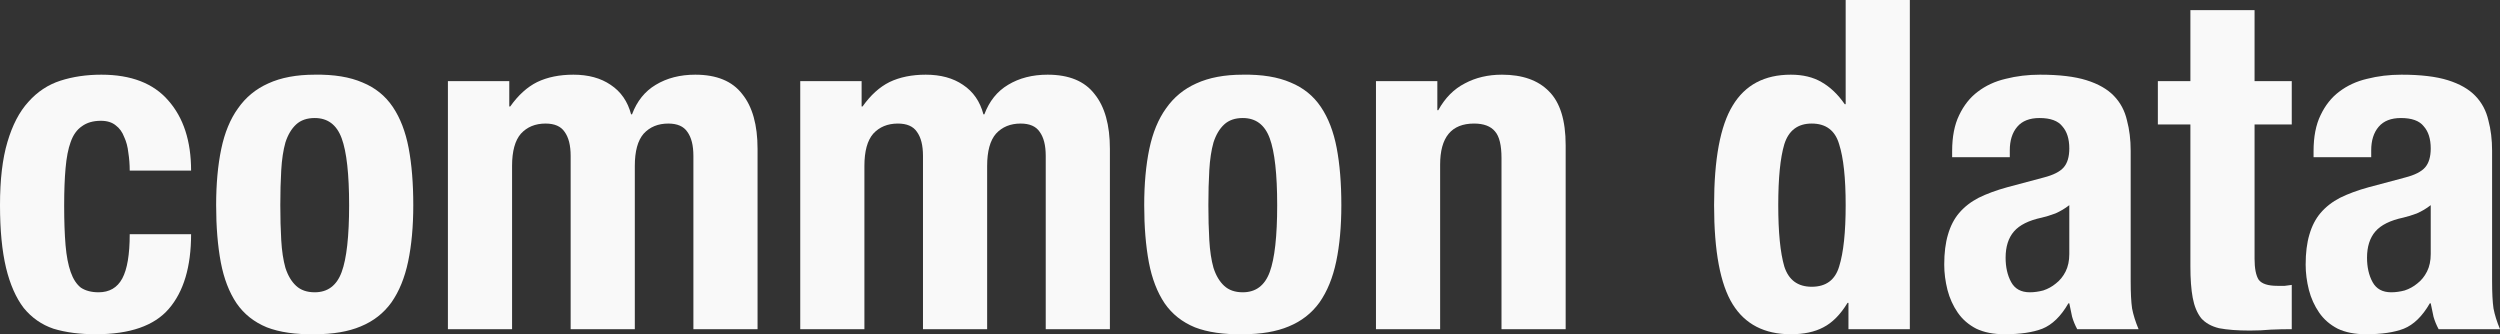 <svg width="890" height="119" viewBox="0 0 890 119" fill="none" xmlns="http://www.w3.org/2000/svg">
<rect x="0" y="0" width="890" height="119" fill="#333333" stroke="none"/>
<path d="M46.18 60.726H68.028C68.028 50.222 65.325 41.907 59.918 35.779C54.621 29.652 46.676 26.588 36.083 26.588C30.787 26.588 25.931 27.299 21.517 28.722C17.104 30.144 13.297 32.661 10.097 36.272C6.897 39.773 4.414 44.532 2.648 50.55C0.883 56.459 0 63.954 0 73.035C0 81.898 0.717 89.338 2.152 95.356C3.586 101.265 5.683 106.024 8.441 109.635C11.31 113.137 14.841 115.598 19.035 117.021C23.338 118.334 28.359 118.99 34.097 118.99C46.235 118.99 54.897 115.981 60.083 109.963C65.38 103.836 68.028 94.973 68.028 83.375H46.18C46.18 90.597 45.297 95.849 43.532 99.131C41.766 102.414 38.952 104.055 35.09 104.055C32.552 104.055 30.456 103.508 28.8 102.414C27.255 101.21 26.042 99.35 25.159 96.834C24.276 94.317 23.669 91.144 23.338 87.314C23.007 83.375 22.842 78.67 22.842 73.2C22.842 68.057 23.007 63.626 23.338 59.906C23.669 56.076 24.276 52.958 25.159 50.55C26.042 48.034 27.366 46.174 29.131 44.97C30.897 43.657 33.159 43.001 35.918 43.001C38.124 43.001 39.89 43.548 41.214 44.642C42.538 45.627 43.532 46.994 44.194 48.745C44.966 50.386 45.462 52.246 45.683 54.325C46.014 56.404 46.18 58.538 46.18 60.726Z" fill="#F9F9F9"/>
<path d="M99.79 73.035C99.79 68.549 99.9 64.392 100.121 60.562C100.341 56.732 100.838 53.45 101.61 50.715C102.493 47.979 103.762 45.846 105.417 44.314C107.073 42.782 109.28 42.016 112.038 42.016C116.673 42.016 119.873 44.423 121.638 49.237C123.404 54.052 124.287 61.984 124.287 73.035C124.287 84.087 123.404 92.019 121.638 96.834C119.873 101.648 116.673 104.055 112.038 104.055C109.28 104.055 107.073 103.289 105.417 101.757C103.762 100.225 102.493 98.092 101.61 95.356C100.838 92.621 100.341 89.338 100.121 85.509C99.9 81.679 99.79 77.522 99.79 73.035ZM76.948 73.035C76.948 80.695 77.5 87.478 78.603 93.387C79.707 99.186 81.583 104.055 84.231 107.994C86.879 111.824 90.466 114.668 94.99 116.528C99.514 118.279 105.197 119.1 112.038 118.99C118.549 118.99 124.011 118.06 128.425 116.2C132.949 114.34 136.59 111.495 139.349 107.666C142.107 103.727 144.094 98.858 145.307 93.059C146.521 87.26 147.128 80.585 147.128 73.035C147.128 65.267 146.576 58.483 145.473 52.684C144.37 46.885 142.494 42.016 139.845 38.077C137.197 34.138 133.611 31.238 129.087 29.378C124.562 27.409 118.88 26.479 112.038 26.588C105.528 26.588 100.01 27.628 95.486 29.707C91.072 31.676 87.486 34.63 84.728 38.569C81.969 42.399 79.983 47.213 78.769 53.012C77.555 58.811 76.948 65.486 76.948 73.035Z" fill="#F9F9F9"/>
<path d="M159.454 28.886V117.185H182.296V59.085C182.296 53.833 183.344 50.003 185.441 47.596C187.648 45.189 190.572 43.985 194.213 43.985C197.413 43.985 199.675 44.97 200.999 46.94C202.434 48.909 203.151 51.754 203.151 55.474V117.185H225.993V59.085C225.993 53.833 227.041 50.003 229.138 47.596C231.344 45.189 234.269 43.985 237.91 43.985C241.11 43.985 243.372 44.97 244.696 46.94C246.131 48.909 246.848 51.754 246.848 55.474V117.185H269.69V53.012C269.69 44.478 267.869 37.968 264.228 33.481C260.697 28.886 255.124 26.588 247.51 26.588C242.103 26.588 237.414 27.792 233.441 30.199C229.579 32.497 226.765 35.998 225 40.703H224.669C223.455 36.107 221.027 32.606 217.386 30.199C213.855 27.792 209.441 26.588 204.144 26.588C199.179 26.588 194.875 27.463 191.234 29.214C187.703 30.965 184.503 33.864 181.634 37.913H181.303V28.886H159.454Z" fill="#F9F9F9"/>
<path d="M284.886 28.886V117.185H307.728V59.085C307.728 53.833 308.776 50.003 310.873 47.596C313.08 45.189 316.004 43.985 319.645 43.985C322.845 43.985 325.107 44.97 326.432 46.94C327.866 48.909 328.583 51.754 328.583 55.474V117.185H351.425V59.085C351.425 53.833 352.473 50.003 354.57 47.596C356.777 45.189 359.701 43.985 363.342 43.985C366.542 43.985 368.804 44.97 370.129 46.94C371.563 48.909 372.28 51.754 372.28 55.474V117.185H395.122V53.012C395.122 44.478 393.301 37.968 389.66 33.481C386.129 28.886 380.556 26.588 372.942 26.588C367.535 26.588 362.846 27.792 358.873 30.199C355.011 32.497 352.197 35.998 350.432 40.703H350.101C348.887 36.107 346.459 32.606 342.818 30.199C339.287 27.792 334.873 26.588 329.576 26.588C324.611 26.588 320.307 27.463 316.666 29.214C313.135 30.965 309.935 33.864 307.066 37.913H306.735V28.886H284.886Z" fill="#F9F9F9"/>
<path d="M430.181 73.035C430.181 68.549 430.291 64.392 430.512 60.562C430.733 56.732 431.229 53.45 432.002 50.715C432.884 47.979 434.153 45.846 435.809 44.314C437.464 42.782 439.671 42.016 442.429 42.016C447.064 42.016 450.264 44.423 452.029 49.237C453.795 54.052 454.678 61.984 454.678 73.035C454.678 84.087 453.795 92.019 452.029 96.834C450.264 101.648 447.064 104.055 442.429 104.055C439.671 104.055 437.464 103.289 435.809 101.757C434.153 100.225 432.884 98.092 432.002 95.356C431.229 92.621 430.733 89.338 430.512 85.509C430.291 81.679 430.181 77.522 430.181 73.035ZM407.339 73.035C407.339 80.695 407.891 87.478 408.995 93.387C410.098 99.186 411.974 104.055 414.622 107.994C417.27 111.824 420.857 114.668 425.381 116.528C429.905 118.279 435.588 119.1 442.429 118.99C448.94 118.99 454.402 118.06 458.816 116.2C463.34 114.34 466.981 111.495 469.74 107.666C472.499 103.727 474.485 98.858 475.699 93.059C476.912 87.26 477.519 80.585 477.519 73.035C477.519 65.267 476.968 58.483 475.864 52.684C474.761 46.885 472.885 42.016 470.236 38.077C467.588 34.138 464.002 31.238 459.478 29.378C454.954 27.409 449.271 26.479 442.429 26.588C435.919 26.588 430.402 27.628 425.877 29.707C421.464 31.676 417.877 34.63 415.119 38.569C412.36 42.399 410.374 47.213 409.16 53.012C407.946 58.811 407.339 65.486 407.339 73.035Z" fill="#F9F9F9"/>
<path d="M489.845 28.886V117.185H512.687V58.593C512.687 48.854 516.714 43.985 524.77 43.985C528.19 43.985 530.673 44.915 532.218 46.776C533.763 48.526 534.535 51.699 534.535 56.295V117.185H557.377V51.699C557.377 42.837 555.391 36.436 551.418 32.497C547.556 28.558 541.984 26.588 534.701 26.588C529.735 26.588 525.321 27.628 521.459 29.707C517.597 31.676 514.452 34.849 512.025 39.226H511.694V28.886H489.845Z" fill="#F9F9F9"/>
<path d="M658.051 107.83V117.185H679.9V0H657.058V37.092H656.727C654.299 33.591 651.541 30.965 648.451 29.214C645.472 27.463 641.83 26.588 637.527 26.588C628.147 26.588 621.251 30.254 616.837 37.584C612.423 44.806 610.216 56.623 610.216 73.035C610.216 89.448 612.423 101.21 616.837 108.322C621.251 115.434 628.147 118.99 637.527 118.99C642.161 118.99 646.024 118.17 649.113 116.528C652.313 114.887 655.182 111.988 657.72 107.83H658.051ZM633.058 73.035C633.058 63.407 633.775 56.185 635.21 51.371C636.754 46.447 640.01 43.985 644.975 43.985C650.051 43.985 653.306 46.447 654.741 51.371C656.286 56.185 657.058 63.407 657.058 73.035C657.058 82.664 656.286 89.94 654.741 94.864C653.306 99.678 650.051 102.086 644.975 102.086C640.01 102.086 636.754 99.678 635.21 94.864C633.775 89.94 633.058 82.664 633.058 73.035Z" fill="#F9F9F9"/>
<path d="M736.673 73.035V90.433C736.673 92.84 736.231 94.919 735.349 96.669C734.466 98.42 733.307 99.843 731.873 100.937C730.548 102.031 729.059 102.851 727.404 103.399C725.748 103.836 724.148 104.055 722.604 104.055C719.514 104.055 717.307 102.851 715.983 100.444C714.659 98.037 713.997 95.138 713.997 91.746C713.997 87.807 714.99 84.688 716.976 82.391C718.962 80.093 722.273 78.452 726.907 77.467C728.342 77.139 729.942 76.646 731.707 75.99C733.473 75.224 735.128 74.239 736.673 73.035ZM694.962 55.967H715.486V53.505C715.486 50.003 716.369 47.213 718.135 45.134C719.9 43.055 722.548 42.016 726.079 42.016C729.942 42.016 732.645 43.001 734.19 44.97C735.845 46.83 736.673 49.456 736.673 52.848C736.673 55.802 736.011 58.045 734.686 59.577C733.362 61.109 730.99 62.313 727.569 63.188L714.659 66.635C710.686 67.729 707.265 68.987 704.396 70.409C701.638 71.832 699.321 73.637 697.445 75.826C695.679 77.904 694.355 80.476 693.472 83.539C692.589 86.494 692.148 90.05 692.148 94.207C692.148 97.162 692.534 100.171 693.307 103.234C694.079 106.189 695.293 108.869 696.948 111.276C698.603 113.684 700.81 115.598 703.569 117.021C706.328 118.334 709.693 118.99 713.666 118.99C719.183 118.99 723.652 118.334 727.073 117.021C730.604 115.598 733.693 112.589 736.342 107.994H736.673C737.004 109.526 737.335 111.112 737.666 112.754C738.107 114.285 738.714 115.763 739.487 117.185H761.335C760.232 114.559 759.459 112.097 759.018 109.799C758.687 107.502 758.521 104.274 758.521 100.116V53.669C758.521 49.73 758.08 46.119 757.197 42.837C756.425 39.445 754.88 36.545 752.562 34.138C750.245 31.731 746.99 29.871 742.797 28.558C738.604 27.245 733.086 26.588 726.245 26.588C721.942 26.588 717.859 27.081 713.997 28.065C710.245 28.941 706.934 30.473 704.065 32.661C701.307 34.74 699.1 37.53 697.445 41.031C695.79 44.423 694.962 48.69 694.962 53.833V55.967Z" fill="#F9F9F9"/>
<path d="M779.781 3.611V28.886H768.195V44.314H779.781V94.864C779.781 99.35 780.057 103.07 780.609 106.024C781.161 108.979 782.154 111.386 783.588 113.246C785.133 114.997 787.285 116.2 790.043 116.857C792.912 117.404 796.554 117.677 800.968 117.677C803.616 117.677 806.099 117.568 808.416 117.349C810.844 117.24 813.326 117.185 815.864 117.185V101.429C815.092 101.538 814.264 101.648 813.382 101.757C812.499 101.757 811.616 101.757 810.733 101.757C807.423 101.757 805.216 101.046 804.113 99.624C803.119 98.092 802.623 95.575 802.623 92.074V44.314H815.864V28.886H802.623V3.611H779.781Z" fill="#F9F9F9"/>
<path d="M865.338 73.035V90.433C865.338 92.84 864.896 94.919 864.014 96.669C863.131 98.42 861.972 99.843 860.538 100.937C859.214 102.031 857.724 102.851 856.069 103.399C854.413 103.836 852.813 104.055 851.269 104.055C848.179 104.055 845.972 102.851 844.648 100.444C843.324 98.037 842.662 95.138 842.662 91.746C842.662 87.807 843.655 84.688 845.641 82.391C847.627 80.093 850.938 78.452 855.572 77.467C857.007 77.139 858.607 76.646 860.372 75.99C862.138 75.224 863.793 74.239 865.338 73.035ZM823.627 55.967H844.151V53.505C844.151 50.003 845.034 47.213 846.8 45.134C848.565 43.055 851.213 42.016 854.744 42.016C858.607 42.016 861.31 43.001 862.855 44.97C864.51 46.83 865.338 49.456 865.338 52.848C865.338 55.802 864.676 58.045 863.351 59.577C862.027 61.109 859.655 62.313 856.234 63.188L843.324 66.635C839.351 67.729 835.931 68.987 833.062 70.409C830.303 71.832 827.986 73.637 826.11 75.826C824.344 77.904 823.02 80.476 822.137 83.539C821.254 86.494 820.813 90.05 820.813 94.207C820.813 97.162 821.199 100.171 821.972 103.234C822.744 106.189 823.958 108.869 825.613 111.276C827.268 113.684 829.475 115.598 832.234 117.021C834.993 118.334 838.358 118.99 842.331 118.99C847.848 118.99 852.317 118.334 855.738 117.021C859.269 115.598 862.358 112.589 865.007 107.994H865.338C865.669 109.526 866 111.112 866.331 112.754C866.772 114.285 867.379 115.763 868.152 117.185H890C888.897 114.559 888.124 112.097 887.683 109.799C887.352 107.502 887.186 104.274 887.186 100.116V53.669C887.186 49.73 886.745 46.119 885.862 42.837C885.09 39.445 883.545 36.545 881.228 34.138C878.91 31.731 875.655 29.871 871.462 28.558C867.269 27.245 861.751 26.588 854.91 26.588C850.607 26.588 846.524 27.081 842.662 28.065C838.91 28.941 835.599 30.473 832.73 32.661C829.972 34.74 827.765 37.53 826.11 41.031C824.455 44.423 823.627 48.69 823.627 53.833V55.967Z" fill="#F9F9F9"/>
</svg>
